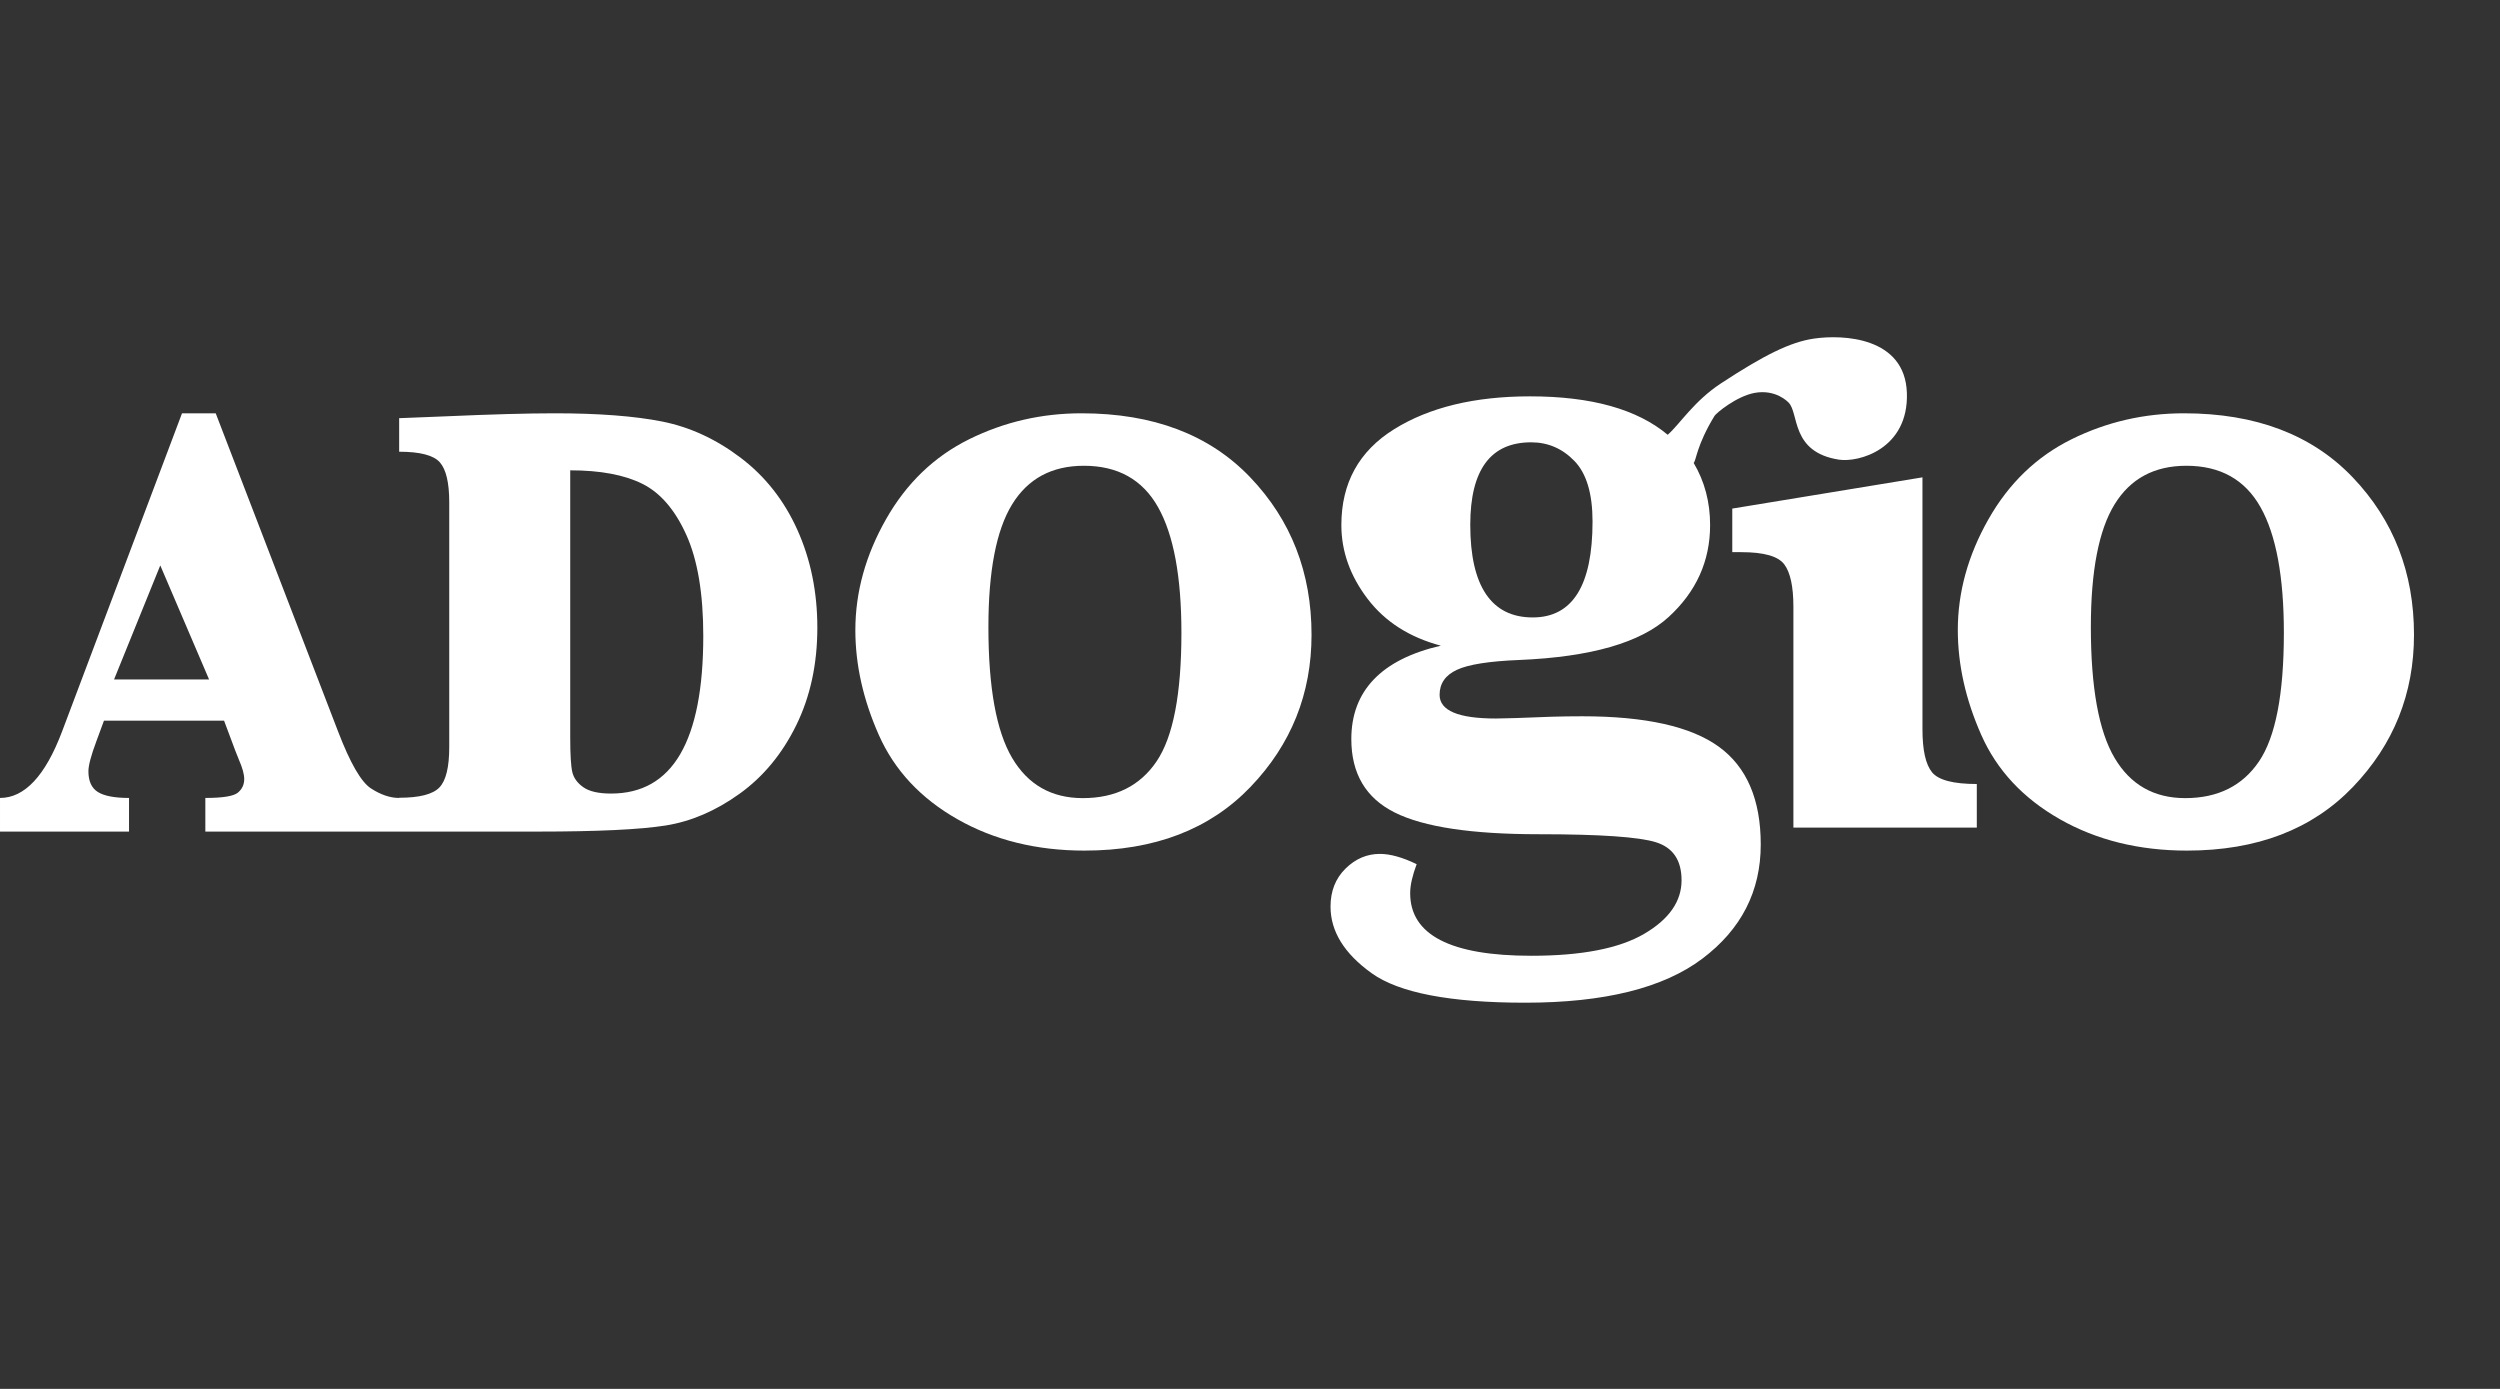 <?xml version="1.0" encoding="UTF-8" standalone="no"?>
<svg
   xmlns:dc="http://purl.org/dc/elements/1.1/"
   xmlns:cc="http://creativecommons.org/ns#"
   xmlns:rdf="http://www.w3.org/1999/02/22-rdf-syntax-ns#"
   xmlns:svg="http://www.w3.org/2000/svg"
   xmlns="http://www.w3.org/2000/svg"
   viewBox="0 0 324 180"
   height="180"
   width="324"
   xml:space="preserve"
   id="svg2"
   version="1.1"><rect x="0" y="0" width="324" height="180" fill="#333333" stroke="none"/><defs
     id="defs6"><clipPath
       id="clipPath20"
       clipPathUnits="userSpaceOnUse"><path
         id="path18"
         d="m 38.345,64.969 -0.728,-1.974 c -0.523,-1.395 -0.784,-2.377 -0.784,-2.947 0,-0.963 0.308,-1.636 0.924,-2.019 0.616,-0.383 1.624,-0.575 3.024,-0.575 v -3.271 h -12.544 v 3.271 c 2.389,0 4.396,2.141 6.02,6.424 l 11.676,30.973 h 3.276 c 2.828,-7.352 4.948,-12.867 6.362,-16.543 1.231,-3.2 3.077,-8 5.538,-14.4 1.176,-3.065 2.24,-4.907 3.192,-5.526 0.952,-0.619 1.867,-0.928 2.744,-0.928 V 54.183 H 48.201 v 3.271 c 1.699,0 2.753,0.172 3.164,0.516 0.411,0.344 0.616,0.781 0.616,1.311 0,0.472 -0.168,1.09 -0.504,1.857 l -0.364,0.914 -1.092,2.917 z m 0.98,4.003 h 9.24 L 43.819,80.063 Z M 67.045,54.183 v 3.29 c 1.962,0 3.264,0.331 3.906,0.993 0.642,0.662 0.963,1.971 0.963,3.927 v 23.802 c 0,1.897 -0.303,3.191 -0.908,3.883 -0.605,0.692 -1.926,1.037 -3.961,1.037 V 94.377 l 4.484,0.178 c 4.511,0.198 8.051,0.296 10.618,0.296 4.291,0 7.78,-0.267 10.467,-0.8 2.687,-0.534 5.226,-1.704 7.62,-3.513 2.393,-1.808 4.236,-4.15 5.529,-7.025 1.293,-2.875 1.939,-6.042 1.939,-9.5 0,-3.537 -0.683,-6.699 -2.049,-9.485 -1.366,-2.786 -3.205,-5.009 -5.515,-6.669 C 97.826,56.199 95.433,55.171 92.958,54.776 90.482,54.381 86.319,54.183 80.469,54.183 Z M 83.677,89.306 V 63.331 c 0,-1.669 0.068,-2.79 0.203,-3.365 0.136,-0.575 0.494,-1.066 1.076,-1.474 0.582,-0.408 1.479,-0.612 2.69,-0.612 2.997,0 5.241,1.279 6.731,3.838 1.49,2.559 2.236,6.387 2.236,11.486 0,4.116 -0.55,7.393 -1.65,9.831 -1.1,2.438 -2.527,4.093 -4.28,4.964 -1.754,0.871 -4.089,1.307 -7.006,1.307 z" /></clipPath><clipPath
       id="clipPath26"
       clipPathUnits="userSpaceOnUse"><path
         id="path24"
         d="M 0,0 H 297 V 135 H 0 Z" /></clipPath><clipPath
       id="clipPath36"
       clipPathUnits="userSpaceOnUse"><path
         id="path34"
         d="m 218.583,73.774 c 0,3.684 0.994,7.277 2.982,10.78 1.988,3.503 4.683,6.095 8.084,7.776 3.401,1.681 7.041,2.521 10.92,2.521 6.978,0 12.45,-2.079 16.417,-6.236 3.966,-4.157 5.95,-9.255 5.95,-15.294 0,-5.737 -1.978,-10.669 -5.935,-14.796 -3.957,-4.127 -9.336,-6.19 -16.139,-6.19 -4.658,0 -8.776,1.017 -12.353,3.05 -3.577,2.033 -6.125,4.766 -7.645,8.198 -1.52,3.432 -2.28,6.829 -2.28,10.191 z m 12.936,0.298 c 0,-5.884 0.769,-10.127 2.308,-12.73 1.538,-2.603 3.828,-3.905 6.868,-3.905 3.169,0 5.559,1.189 7.171,3.567 1.612,2.378 2.418,6.546 2.418,12.505 0,5.451 -0.755,9.521 -2.267,12.209 -1.511,2.688 -3.915,4.032 -7.212,4.032 -3.114,0 -5.44,-1.25 -6.978,-3.75 -1.538,-2.5 -2.308,-6.476 -2.308,-11.927 z" /></clipPath><clipPath
       id="clipPath42"
       clipPathUnits="userSpaceOnUse"><path
         id="path40"
         d="M 0,0 H 297 V 135 H 0 Z" /></clipPath><clipPath
       id="clipPath52"
       clipPathUnits="userSpaceOnUse"><path
         id="path50"
         d="m 111.398,73.774 c 0,3.684 0.994,7.277 2.982,10.78 1.988,3.503 4.683,6.095 8.084,7.776 3.401,1.681 7.041,2.521 10.92,2.521 6.978,0 12.45,-2.079 16.416,-6.236 3.966,-4.157 5.95,-9.255 5.95,-15.294 0,-5.737 -1.978,-10.669 -5.935,-14.796 -3.957,-4.127 -9.336,-6.19 -16.139,-6.19 -4.659,0 -8.776,1.017 -12.353,3.05 -3.577,2.033 -6.125,4.766 -7.646,8.198 -1.52,3.432 -2.28,6.829 -2.28,10.191 z m 12.936,0.298 c 0,-5.884 0.769,-10.127 2.308,-12.73 1.538,-2.603 3.828,-3.905 6.868,-3.905 3.169,0 5.559,1.189 7.171,3.567 1.612,2.378 2.418,6.546 2.418,12.505 0,5.451 -0.755,9.521 -2.267,12.209 -1.511,2.688 -3.915,4.032 -7.212,4.032 -3.114,0 -5.44,-1.25 -6.978,-3.75 -1.539,-2.5 -2.308,-6.476 -2.308,-11.927 z" /></clipPath><clipPath
       id="clipPath58"
       clipPathUnits="userSpaceOnUse"><path
         id="path56"
         d="M 0,0 H 297 V 135 H 0 Z" /></clipPath><clipPath
       id="clipPath68"
       clipPathUnits="userSpaceOnUse"><path
         id="path66"
         d="m 168.328,72.257 c -3.058,0.811 -5.435,2.331 -7.132,4.562 -1.697,2.23 -2.546,4.619 -2.546,7.168 0,4.084 1.711,7.19 5.134,9.319 3.422,2.129 7.827,3.193 13.213,3.193 2.974,0 5.576,-0.311 7.806,-0.934 2.23,-0.623 4.089,-1.557 5.575,-2.802 1.147,0.992 2.542,3.272 5.194,5.008 4.159,2.721 6.692,4.004 9.039,4.345 2.788,0.405 8.84,0.17 9.022,-5.285 0.181,-5.455 -4.692,-6.784 -6.612,-6.485 -4.707,0.733 -3.855,4.53 -4.894,5.552 -0.037,0.037 -1.228,1.328 -3.321,0.933 -1.755,-0.332 -3.713,-1.962 -3.876,-2.23 -1.758,-2.889 -1.77,-4.329 -2.028,-4.574 1.066,-1.796 1.599,-3.808 1.599,-6.039 0,-3.504 -1.347,-6.487 -4.04,-8.949 -2.721,-2.491 -7.56,-3.881 -14.518,-4.171 -2.917,-0.116 -4.937,-0.434 -6.059,-0.956 -1.122,-0.521 -1.683,-1.332 -1.683,-2.433 0,-1.535 1.823,-2.302 5.47,-2.302 0.785,0 2.595,0.058 5.428,0.174 0.982,0.029 1.978,0.043 2.988,0.043 6.116,0 10.534,-0.985 13.255,-2.954 2.721,-1.969 4.082,-5.141 4.082,-9.514 0,-4.547 -1.893,-8.247 -5.681,-11.1 -3.787,-2.853 -9.524,-4.279 -17.21,-4.279 -7.294,0 -12.273,0.956 -14.938,2.867 -2.665,1.911 -3.998,4.069 -3.998,6.473 0,1.506 0.484,2.737 1.452,3.693 0.968,0.956 2.083,1.434 3.345,1.434 1.01,0 2.202,-0.333 3.577,-0.999 -0.196,-0.521 -0.351,-1.021 -0.463,-1.499 -0.112,-0.478 -0.168,-0.92 -0.168,-1.325 0,-2.027 0.982,-3.548 2.946,-4.562 1.964,-1.014 4.909,-1.52 8.837,-1.52 4.881,0 8.535,0.71 10.962,2.129 2.427,1.419 3.64,3.157 3.64,5.213 0,1.94 -0.828,3.171 -2.483,3.693 -1.655,0.521 -5.456,0.782 -11.404,0.782 -6.508,0 -11.172,0.702 -13.991,2.107 -2.819,1.405 -4.229,3.787 -4.229,7.146 0,2.346 0.729,4.279 2.188,5.8 1.459,1.521 3.633,2.614 6.522,3.28 z m 2.855,11.749 c 0,-2.985 0.51,-5.232 1.53,-6.74 1.02,-1.508 2.533,-2.262 4.539,-2.262 1.939,0 3.394,0.777 4.364,2.332 0.97,1.555 1.454,3.887 1.454,6.997 0,2.706 -0.585,4.665 -1.756,5.878 -1.17,1.213 -2.575,1.819 -4.213,1.819 -1.973,0 -3.453,-0.669 -4.439,-2.006 -0.986,-1.337 -1.48,-3.343 -1.48,-6.017 z m 43.964,4.618 V 64.125 c 0,-2.025 0.311,-3.417 0.932,-4.177 0.622,-0.759 2.072,-1.139 4.351,-1.139 v -4.237 h -17.831 c 0,6.368 0,9.552 0,9.552 v 11.91 c 0,1.972 -0.298,3.351 -0.893,4.137 -0.596,0.786 -1.981,1.179 -4.157,1.179 h -0.893 v 4.237 z" /></clipPath><clipPath
       id="clipPath74"
       clipPathUnits="userSpaceOnUse"><path
         id="path72"
         d="M 0,0 H 297 V 135 H 0 Z" /></clipPath></defs><g
     transform="matrix(1.333,0,0,-1.333,0,180)"
     id="g10"><g
       id="g12" /><g
       transform="translate(-28.237)"
       id="g14"><g
         clip-path="url(#clipPath20)"
         id="g16"><g
           clip-path="url(#clipPath26)"
           id="g22"><path
             id="path28"
             style="fill:#ffffff;fill-opacity:1;fill-rule:nonzero;stroke:none"
             d="M 23.237,99.851 H 112.702 V 49.183 H 23.237 Z" /></g></g></g><g
       transform="translate(-28.237)"
       id="g30"><g
         clip-path="url(#clipPath36)"
         id="g32"><g
           clip-path="url(#clipPath42)"
           id="g38"><path
             id="path44"
             style="fill:#ffffff;fill-opacity:1;fill-rule:nonzero;stroke:none"
             d="M 213.583,99.851 H 267.935 V 47.335 h -54.352 z" /></g></g></g><g
       transform="translate(-28.237)"
       id="g46"><g
         clip-path="url(#clipPath52)"
         id="g48"><g
           clip-path="url(#clipPath58)"
           id="g54"><path
             id="path60"
             style="fill:#ffffff;fill-opacity:1;fill-rule:nonzero;stroke:none"
             d="M 106.398,99.851 H 160.75 V 47.335 h -54.352 z" /></g></g></g><g
       transform="translate(-28.237)"
       id="g62"><g
         clip-path="url(#clipPath68)"
         id="g64"><g
           clip-path="url(#clipPath74)"
           id="g70"><path
             id="path76"
             style="fill:#ffffff;fill-opacity:1;fill-rule:nonzero;stroke:none"
             d="m 152.598,107.245 h 72.832 V 32.546 h -72.832 z" /></g></g></g></g></svg>